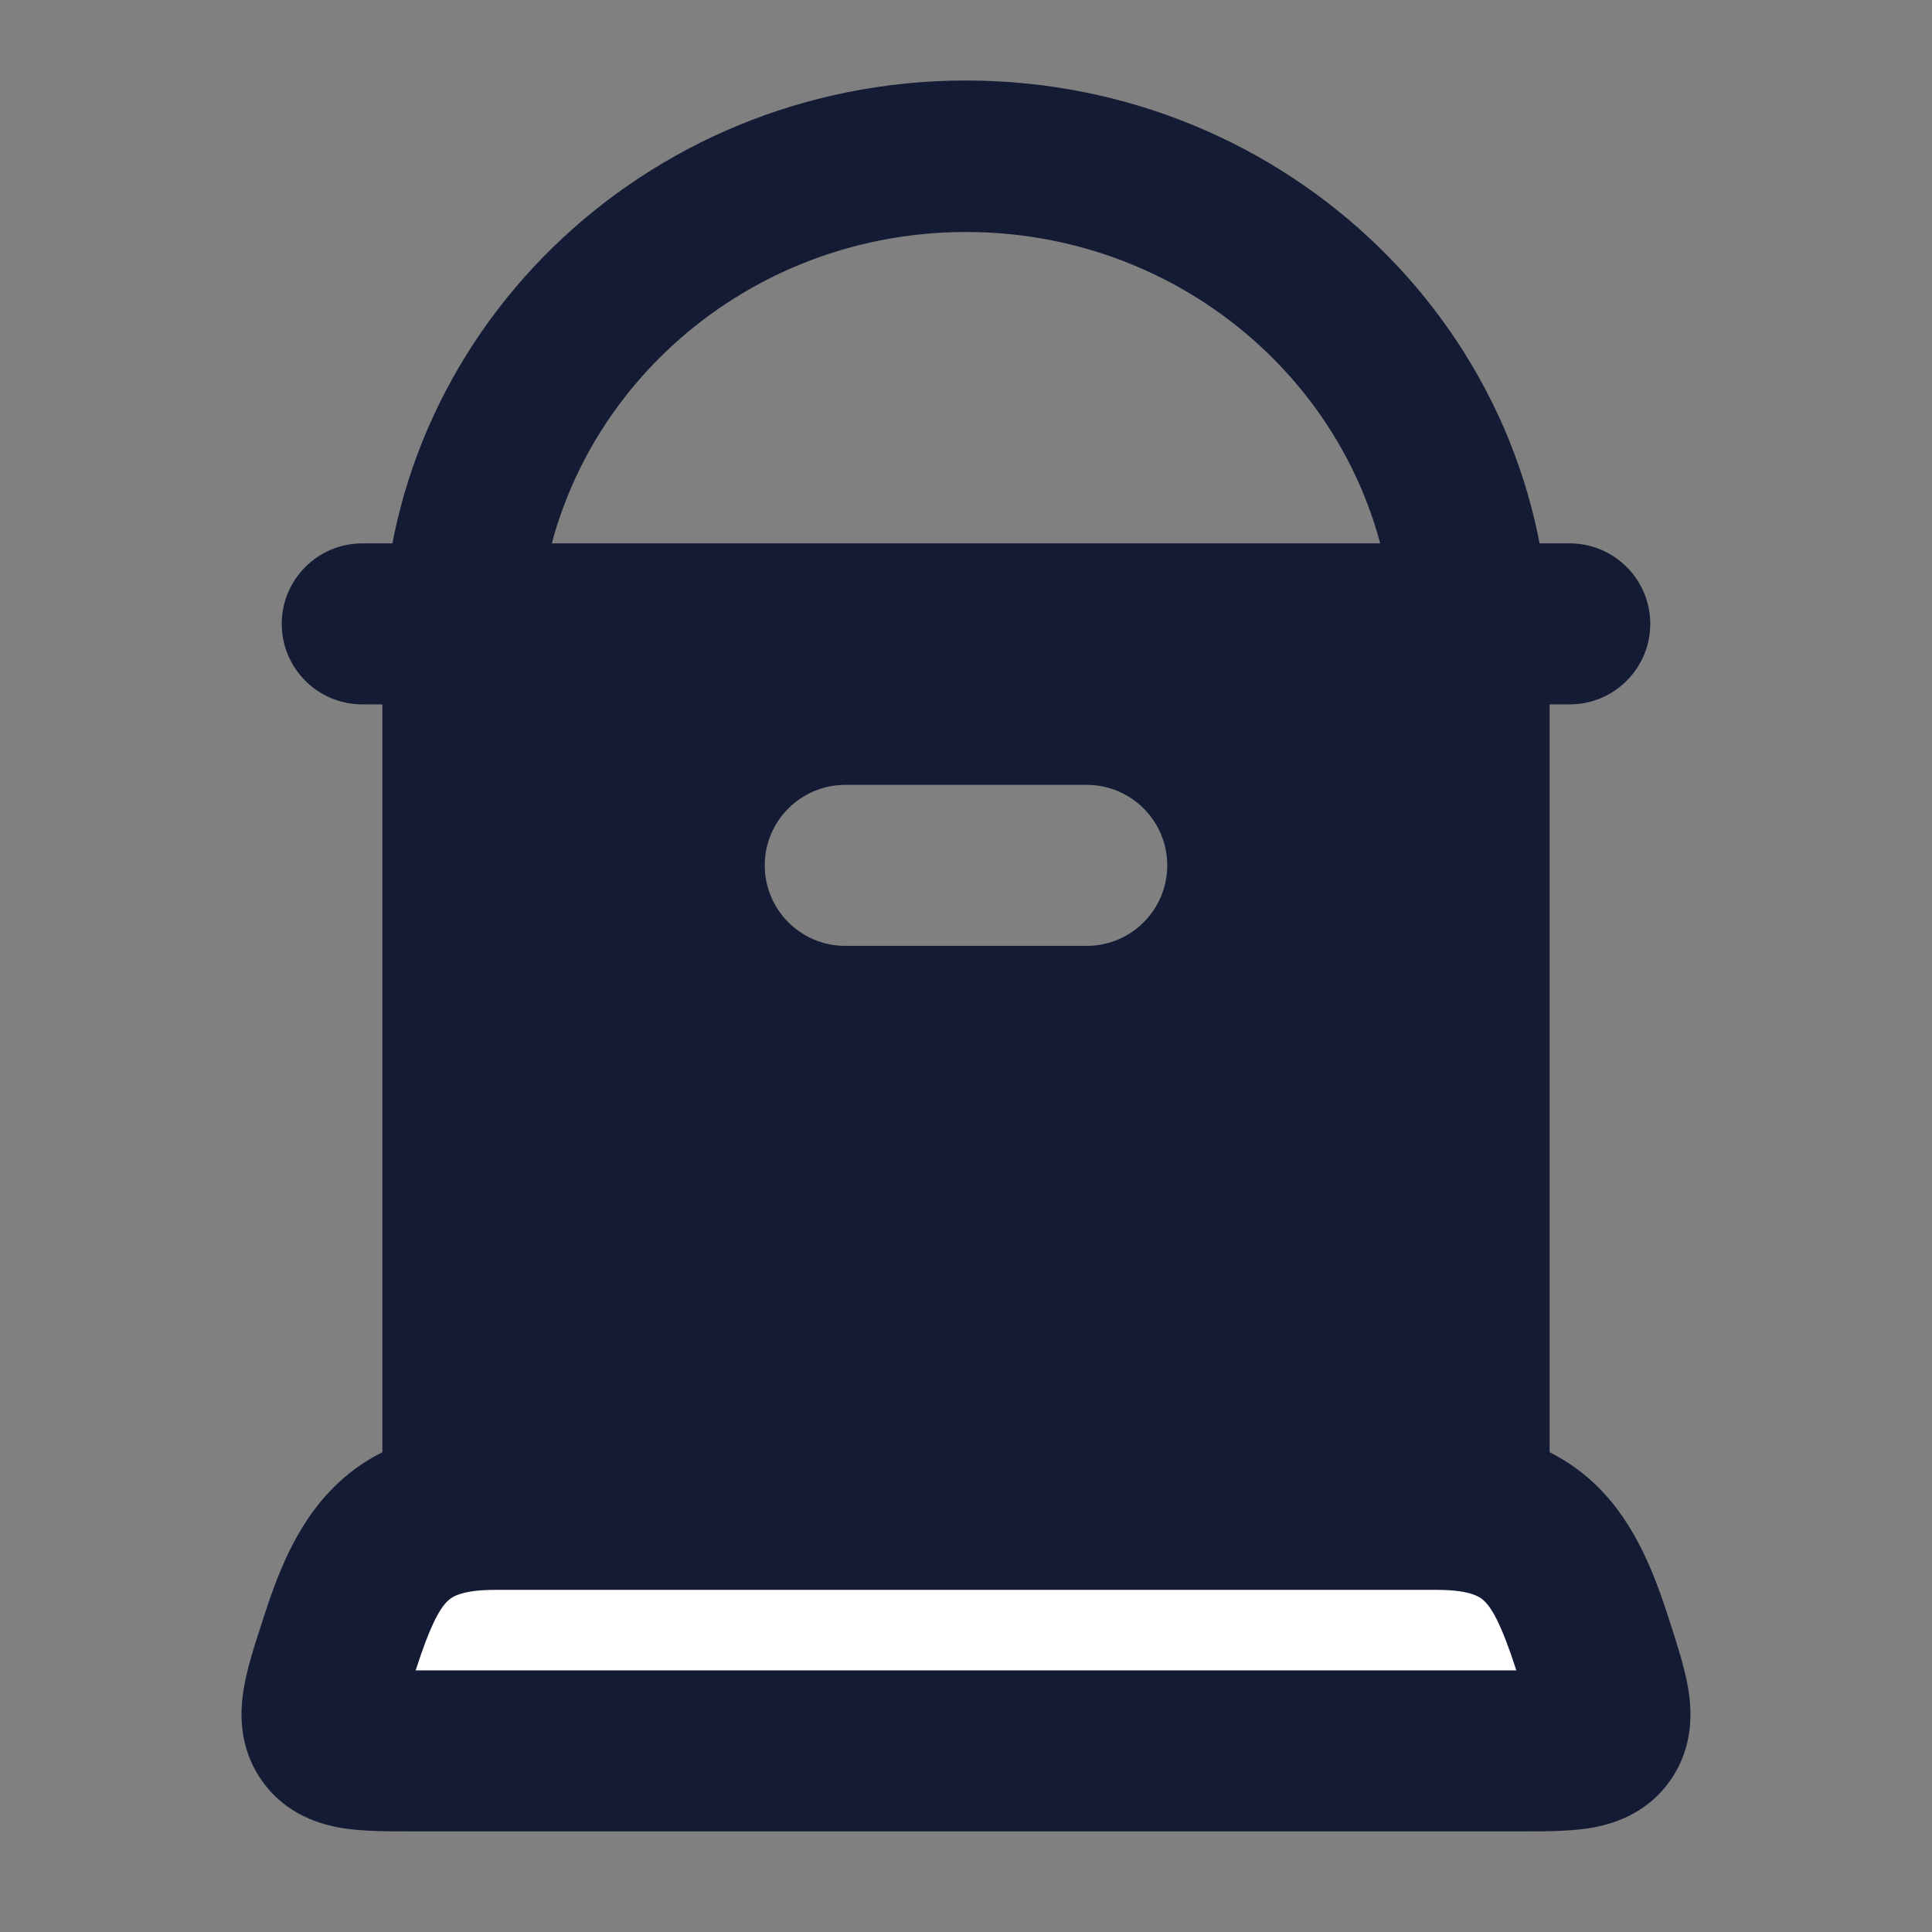 <svg width="24" height="24" viewBox="0 0 24 24" fill="none" xmlns="http://www.w3.org/2000/svg">
<rect x="0" y="0" width="24" height="24" fill="#808080" stroke="none"/>
<path fill-rule="evenodd" clip-rule="evenodd" d="M12 2.882C9.064 2.882 6.683 5.2 6.683 8.059C6.683 8.579 6.251 9 5.717 9C5.183 9 4.75 8.579 4.75 8.059C4.75 4.16 7.996 1 12 1C16.004 1 19.25 4.16 19.25 8.059C19.25 8.579 18.817 9 18.283 9C17.75 9 17.317 8.579 17.317 8.059C17.317 5.2 14.936 2.882 12 2.882Z" fill="#141B34"/>
<path d="M18.869 21.75H5.131C4.52 21.75 4.214 21.75 4.07 21.542C3.925 21.335 4.022 21.035 4.215 20.434C4.561 19.358 4.909 18.75 6.149 18.75H17.851C19.091 18.75 19.439 19.358 19.785 20.434C19.978 21.034 20.075 21.335 19.93 21.542C19.786 21.75 19.48 21.75 18.869 21.75Z" fill="white"/>
<path fill-rule="evenodd" clip-rule="evenodd" d="M5.555 19.894C5.456 19.993 5.34 20.201 5.167 20.74C5.165 20.744 5.164 20.747 5.163 20.75H18.836C18.835 20.747 18.834 20.744 18.833 20.74C18.659 20.201 18.543 19.993 18.444 19.894C18.403 19.852 18.296 19.75 17.851 19.75H6.149C5.703 19.75 5.597 19.852 5.555 19.894ZM4.138 18.483C4.667 17.951 5.355 17.75 6.149 17.75H17.851C18.645 17.75 19.332 17.951 19.861 18.483C20.333 18.956 20.564 19.591 20.737 20.127C20.742 20.143 20.747 20.158 20.752 20.174C20.835 20.432 20.927 20.718 20.97 20.966C21.018 21.249 21.043 21.694 20.751 22.114C20.453 22.542 20.017 22.668 19.725 22.713C19.477 22.75 19.179 22.75 18.918 22.75C18.901 22.75 18.885 22.75 18.869 22.75H5.131C5.115 22.75 5.098 22.75 5.081 22.75C4.821 22.75 4.523 22.75 4.275 22.713C3.982 22.668 3.547 22.542 3.249 22.114C2.957 21.694 2.981 21.249 3.03 20.966C3.072 20.718 3.164 20.433 3.248 20.174C3.253 20.159 3.258 20.143 3.263 20.128C3.435 19.591 3.666 18.956 4.138 18.483Z" fill="#141B34"/>
<path fill-rule="evenodd" clip-rule="evenodd" d="M5.5 7C5.086 7 4.75 7.336 4.75 7.75V18.75C4.75 19.164 5.086 19.5 5.5 19.5H18.5C18.914 19.5 19.25 19.164 19.25 18.75V7.75C19.25 7.336 18.914 7 18.5 7H5.5ZM10.5 9.75C9.948 9.75 9.5 10.198 9.5 10.75C9.5 11.302 9.948 11.75 10.5 11.75H13.5C14.052 11.75 14.5 11.302 14.5 10.75C14.5 10.198 14.052 9.75 13.5 9.75H10.5Z" fill="#141B34"/>
<path fill-rule="evenodd" clip-rule="evenodd" d="M3.5 7.75C3.5 7.198 3.948 6.75 4.5 6.75H19.5C20.052 6.75 20.5 7.198 20.5 7.75C20.5 8.302 20.052 8.75 19.5 8.75H4.5C3.948 8.75 3.5 8.302 3.5 7.75Z" fill="#141B34"/>
</svg>
